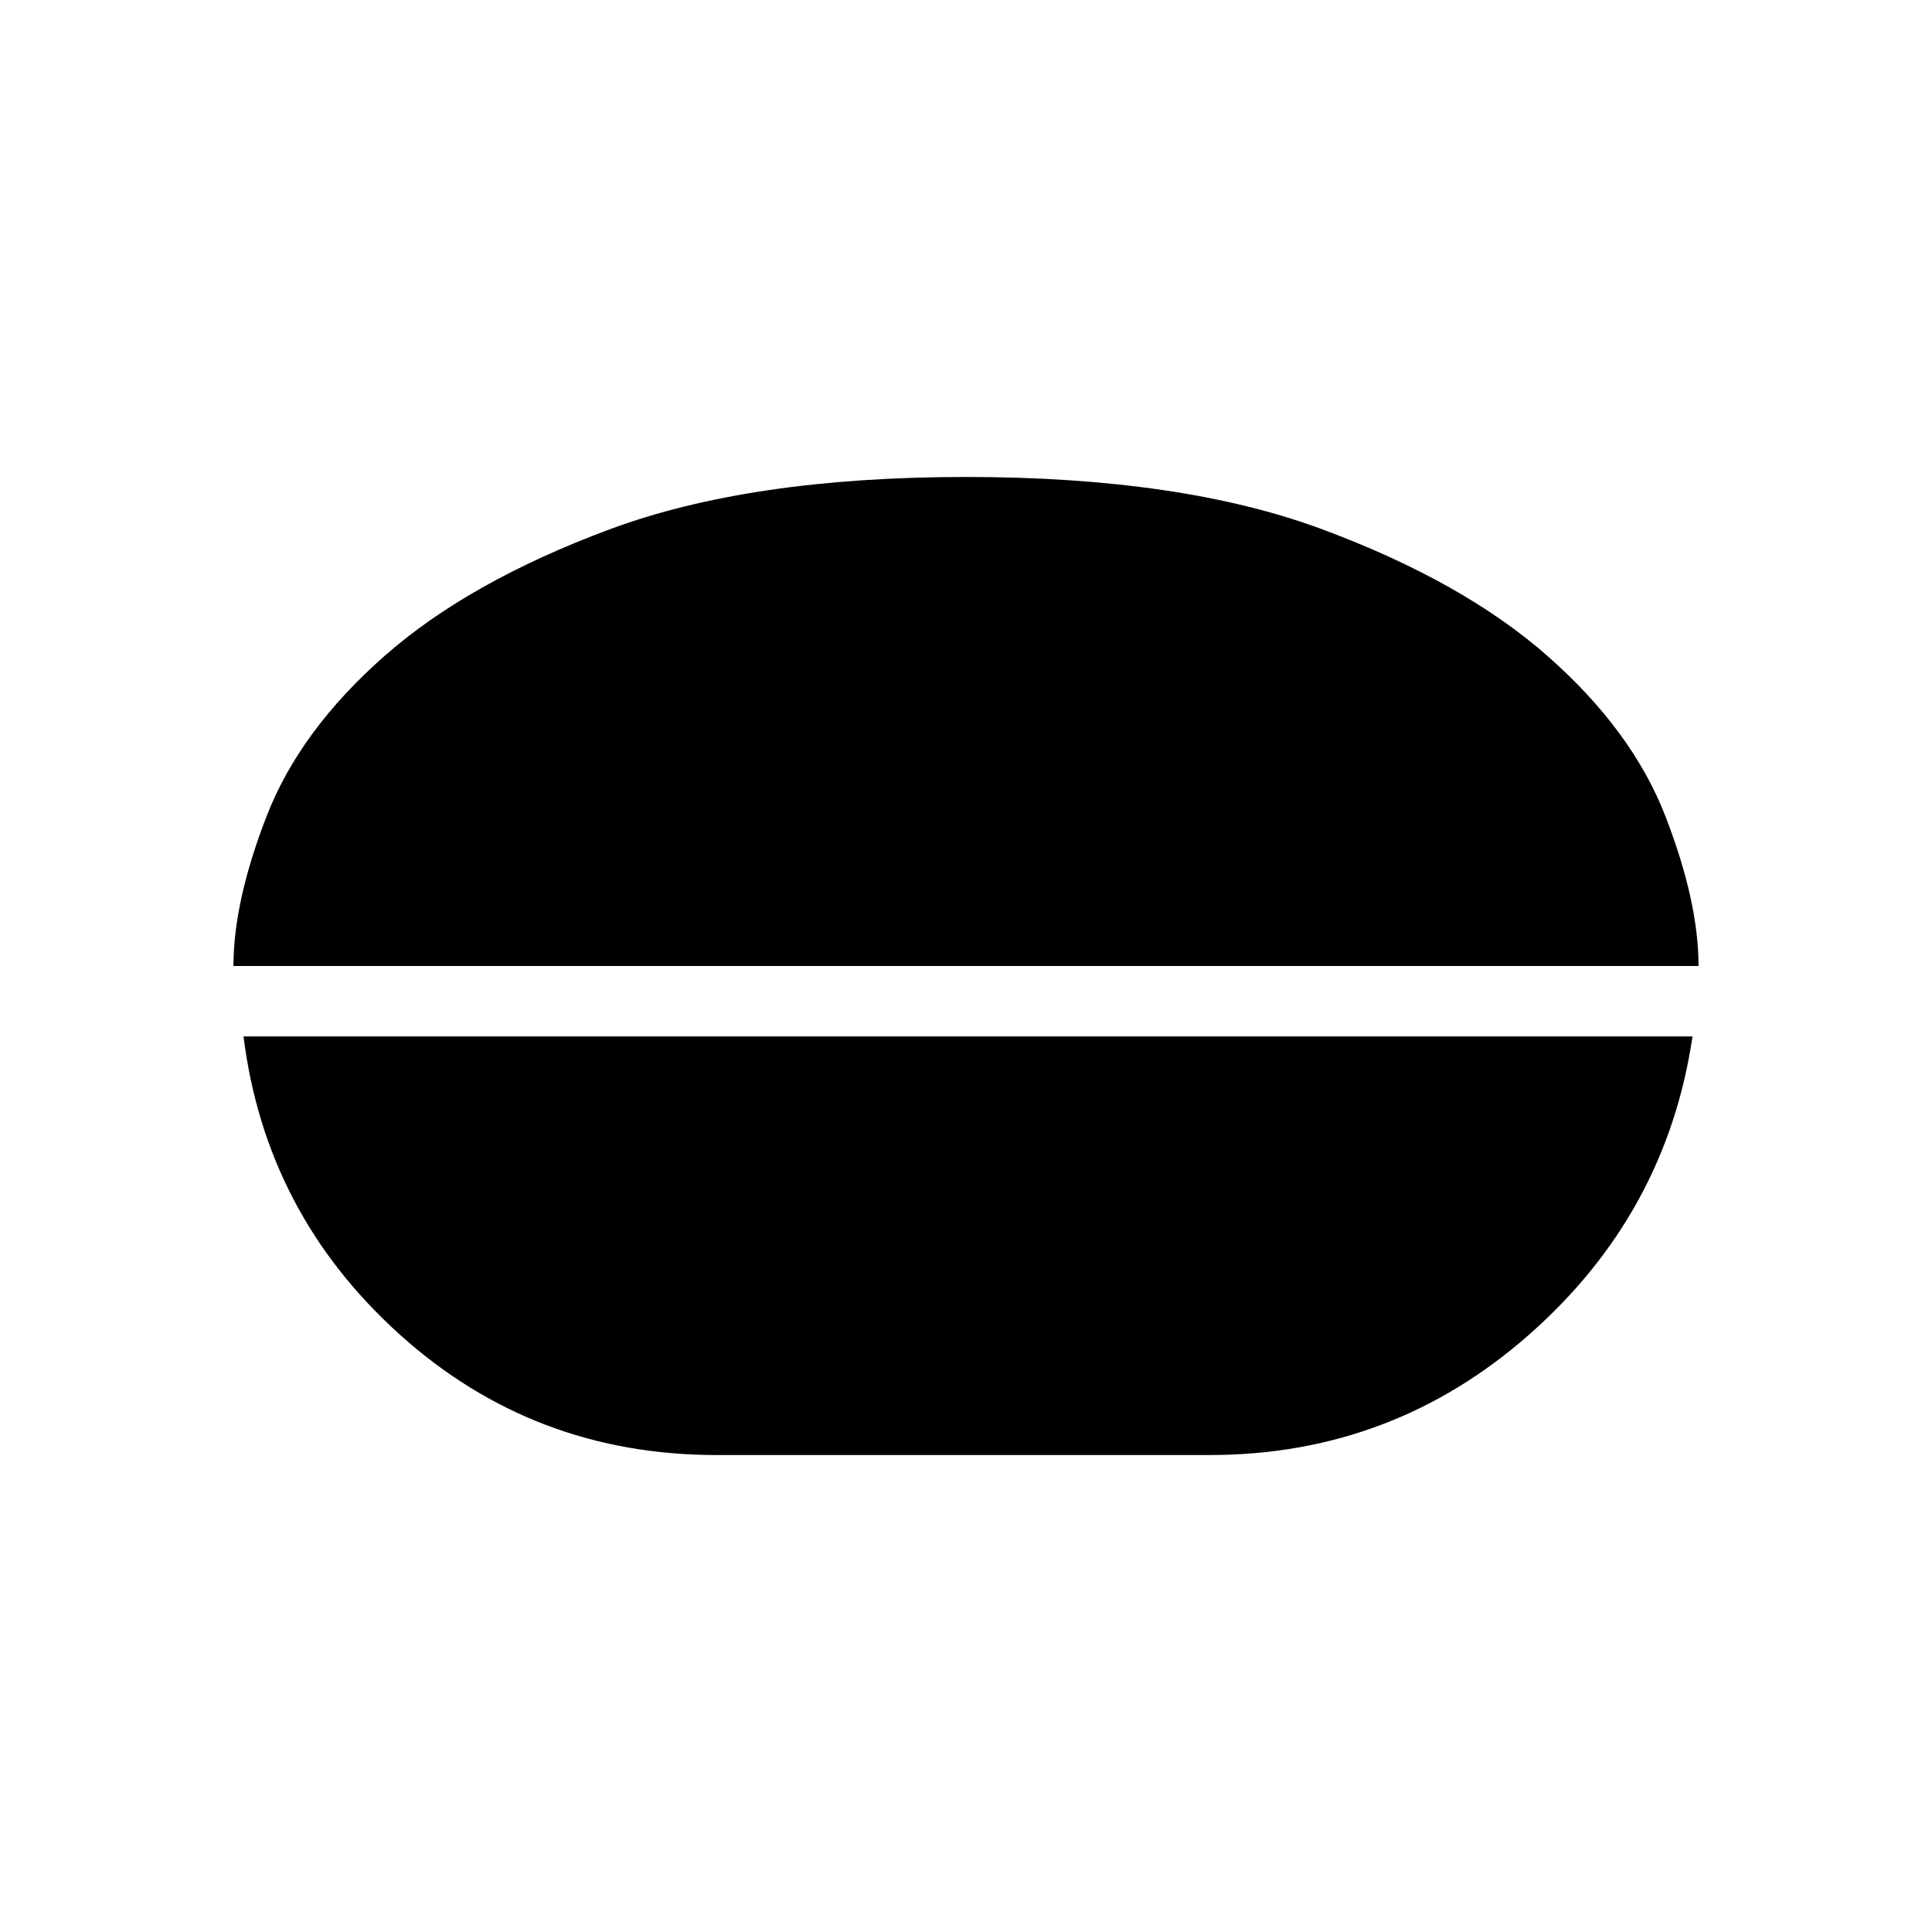 <svg xmlns="http://www.w3.org/2000/svg" height="48" width="48"><path d="M24 11.85q5.35 0 8.85 1.3t5.6 3.15q2.1 1.85 2.925 3.975Q42.2 22.4 42.2 24H5.8q0-1.6.825-3.725T9.55 16.3q2.1-1.85 5.6-3.15 3.5-1.3 8.85-1.3Zm-6.2 24.3q-4.55 0-7.875-3t-3.875-7.4h36q-.65 4.4-4.05 7.4t-7.95 3Z"/></svg>